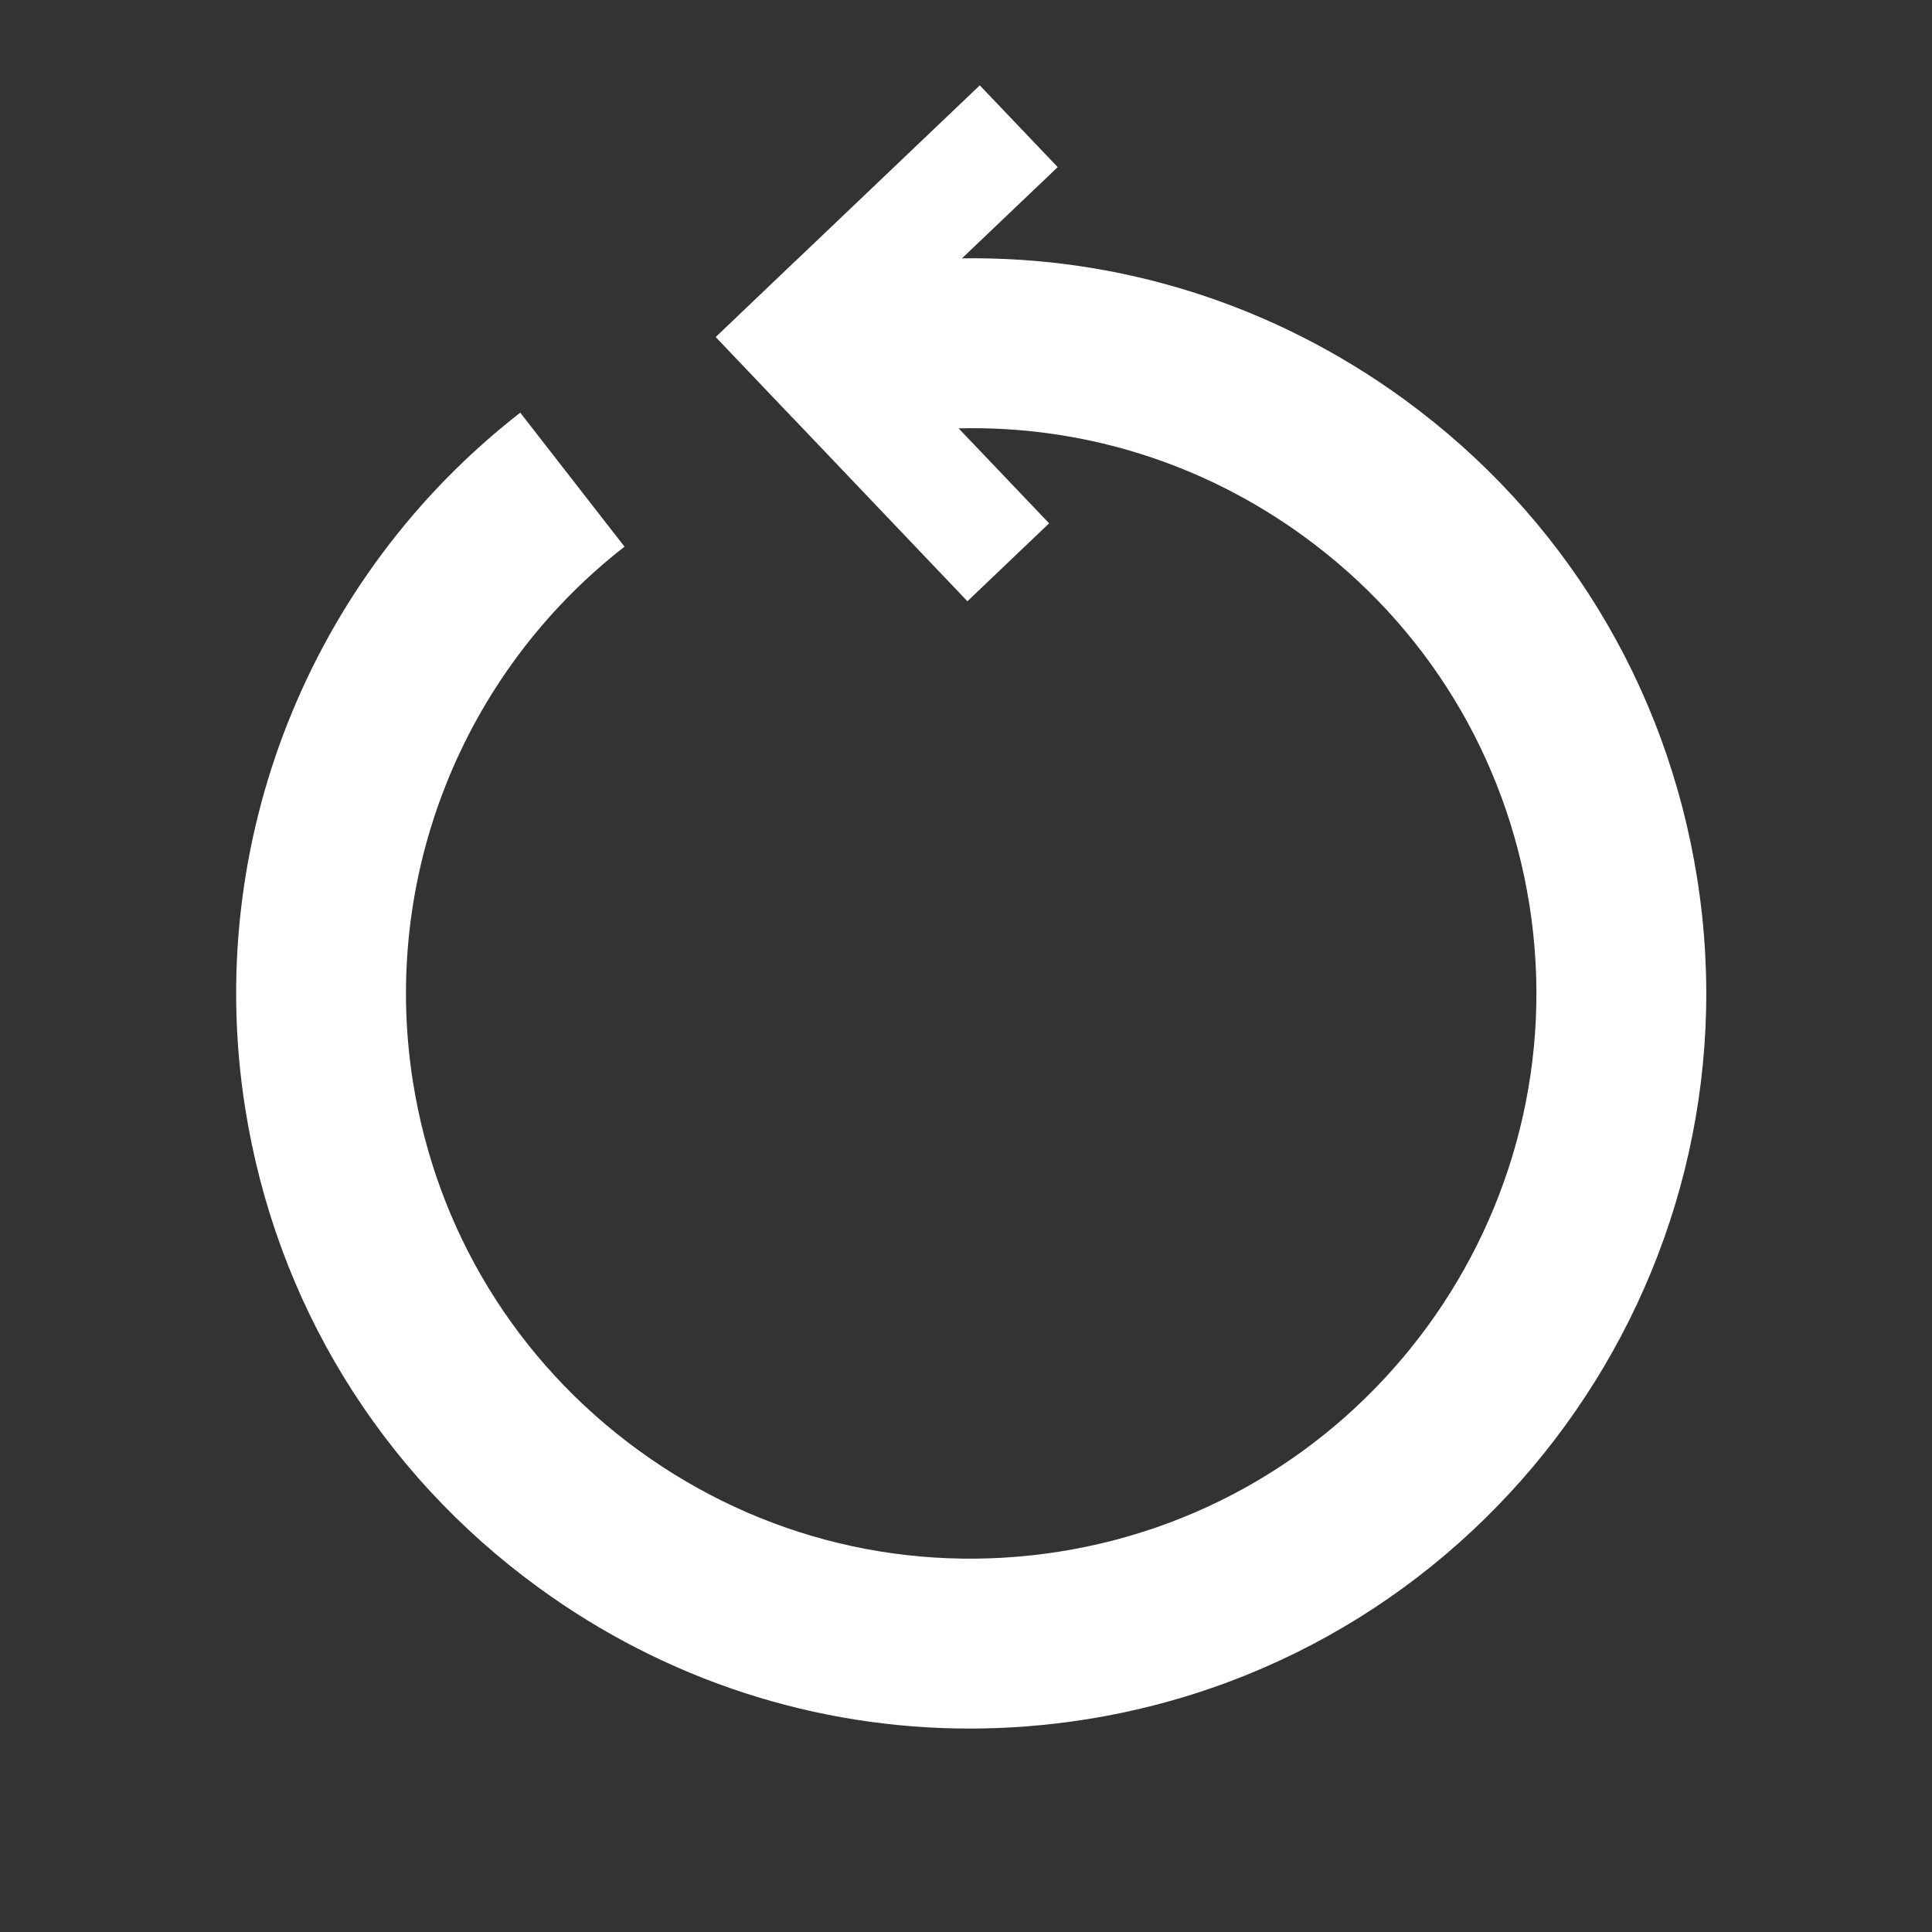 <?xml version="1.0" encoding="UTF-8" standalone="no"?>
<!DOCTYPE svg PUBLIC "-//W3C//DTD SVG 1.1//EN" "http://www.w3.org/Graphics/SVG/1.1/DTD/svg11.dtd">
<svg width="100%" height="100%" viewBox="0 0 91 91" version="1.1" xmlns="http://www.w3.org/2000/svg" xmlns:xlink="http://www.w3.org/1999/xlink" xml:space="preserve" xmlns:serif="http://www.serif.com/" style="fill-rule:evenodd;clip-rule:evenodd;stroke-linejoin:round;stroke-miterlimit:1.414;">
    <rect x="0" y="0" width="91" height="91" fill="#333333" stroke="none"/>
    <g id="Artboard1" transform="matrix(0.651,0,0,0.651,0,0)">
        <rect x="0" y="0" width="139" height="139" style="fill:none;"/>
        <g transform="matrix(-1.536,0,0,1.536,177.812,-34.16)">
            <path d="M104.218,74.413C102.781,83.548 97.872,91.578 90.396,97.021C84.412,101.379 77.354,103.663 70.09,103.663C68.279,103.663 66.458,103.521 64.635,103.234C45.777,100.264 32.848,82.507 35.813,63.65C37.251,54.514 42.159,46.484 49.636,41.041C55.761,36.582 63.009,34.299 70.451,34.409L65.94,30.112L69.611,26.26L78.204,34.449L78.206,34.448L82.051,38.116L78.383,41.968L78.381,41.965L70.193,50.561L66.345,46.89L70.608,42.417C64.795,42.276 59.124,44.027 54.344,47.508C48.595,51.694 44.821,57.867 43.716,64.892C41.436,79.393 51.379,93.048 65.879,95.331C72.9,96.436 79.938,94.74 85.687,90.554C91.436,86.368 95.21,80.194 96.316,73.169C97.823,63.597 94.002,53.949 86.345,47.991L91.257,41.678C101.211,49.424 106.178,61.967 104.218,74.413Z" style="fill:white;fill-rule:nonzero;"/>
        </g>
    </g>
</svg>
